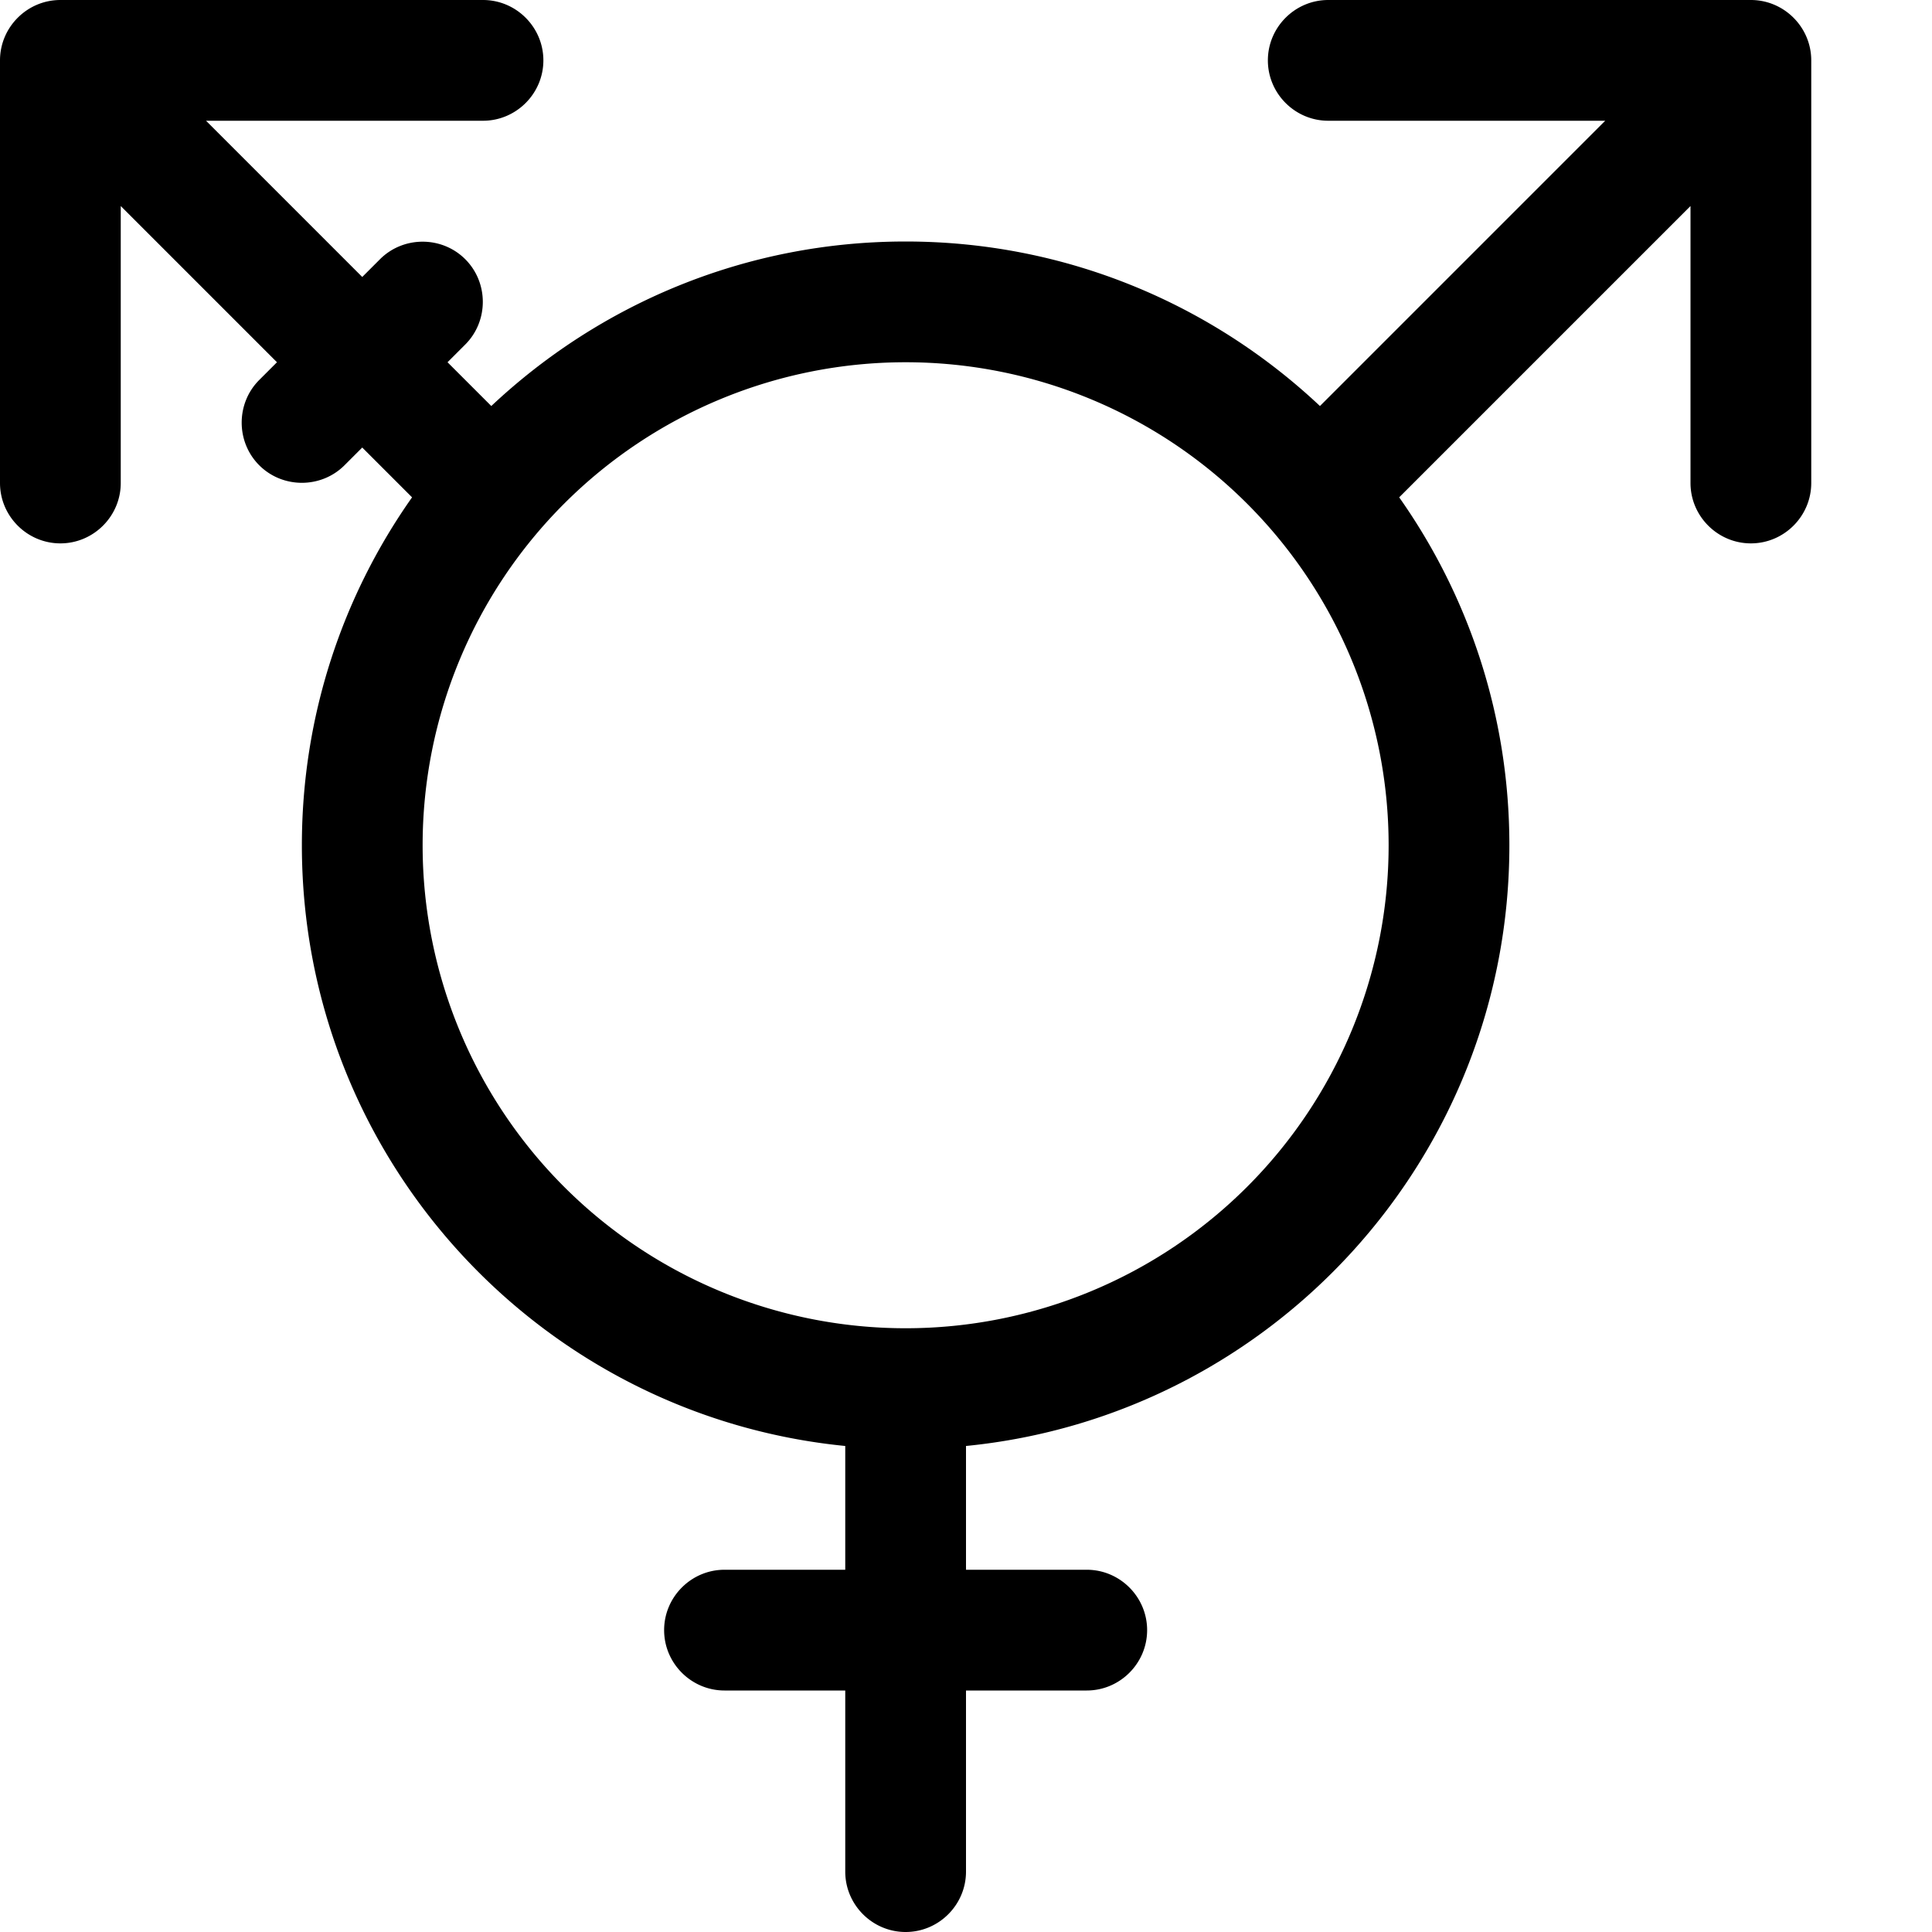 <svg xmlns="http://www.w3.org/2000/svg" viewBox="0 0 512 512"><!--! Font Awesome Pro 6.3.0 by @fontawesome - https://fontawesome.com License - https://fontawesome.com/license (Commercial License) Copyright 2023 Fonticons, Inc. --><path d="M128 32c8.8 0 16-7.2 16-16s-7.2-16-16-16H16C7.2 0 0 7.2 0 16V128c0 8.8 7.2 16 16 16s16-7.2 16-16V54.6L73.4 96l-4.7 4.7c-6.2 6.2-6.2 16.4 0 22.6s16.4 6.2 22.6 0l4.7-4.7 13.2 13.2C90.8 157.9 80 189.7 80 224c0 83 63.1 151.2 144 159.2V416H192c-8.8 0-16 7.2-16 16s7.2 16 16 16h32v48c0 8.8 7.2 16 16 16s16-7.2 16-16V448h32c8.8 0 16-7.2 16-16s-7.2-16-16-16H256V383.2c80.9-8 144-76.2 144-159.2c0-34.3-10.8-66.1-29.2-92.2L448 54.6V128c0 8.8 7.2 16 16 16s16-7.2 16-16V16c0-8.8-7.2-16-16-16H352c-8.8 0-16 7.2-16 16s7.2 16 16 16h73.4l-75.6 75.6C321.1 80.6 282.5 64 240 64s-81.1 16.6-109.8 43.6L118.6 96l4.7-4.7c6.2-6.2 6.2-16.4 0-22.6s-16.4-6.2-22.6 0L96 73.4 54.6 32H128zM240 96a128 128 0 1 1 0 256 128 128 0 1 1 0-256z"/></svg>
